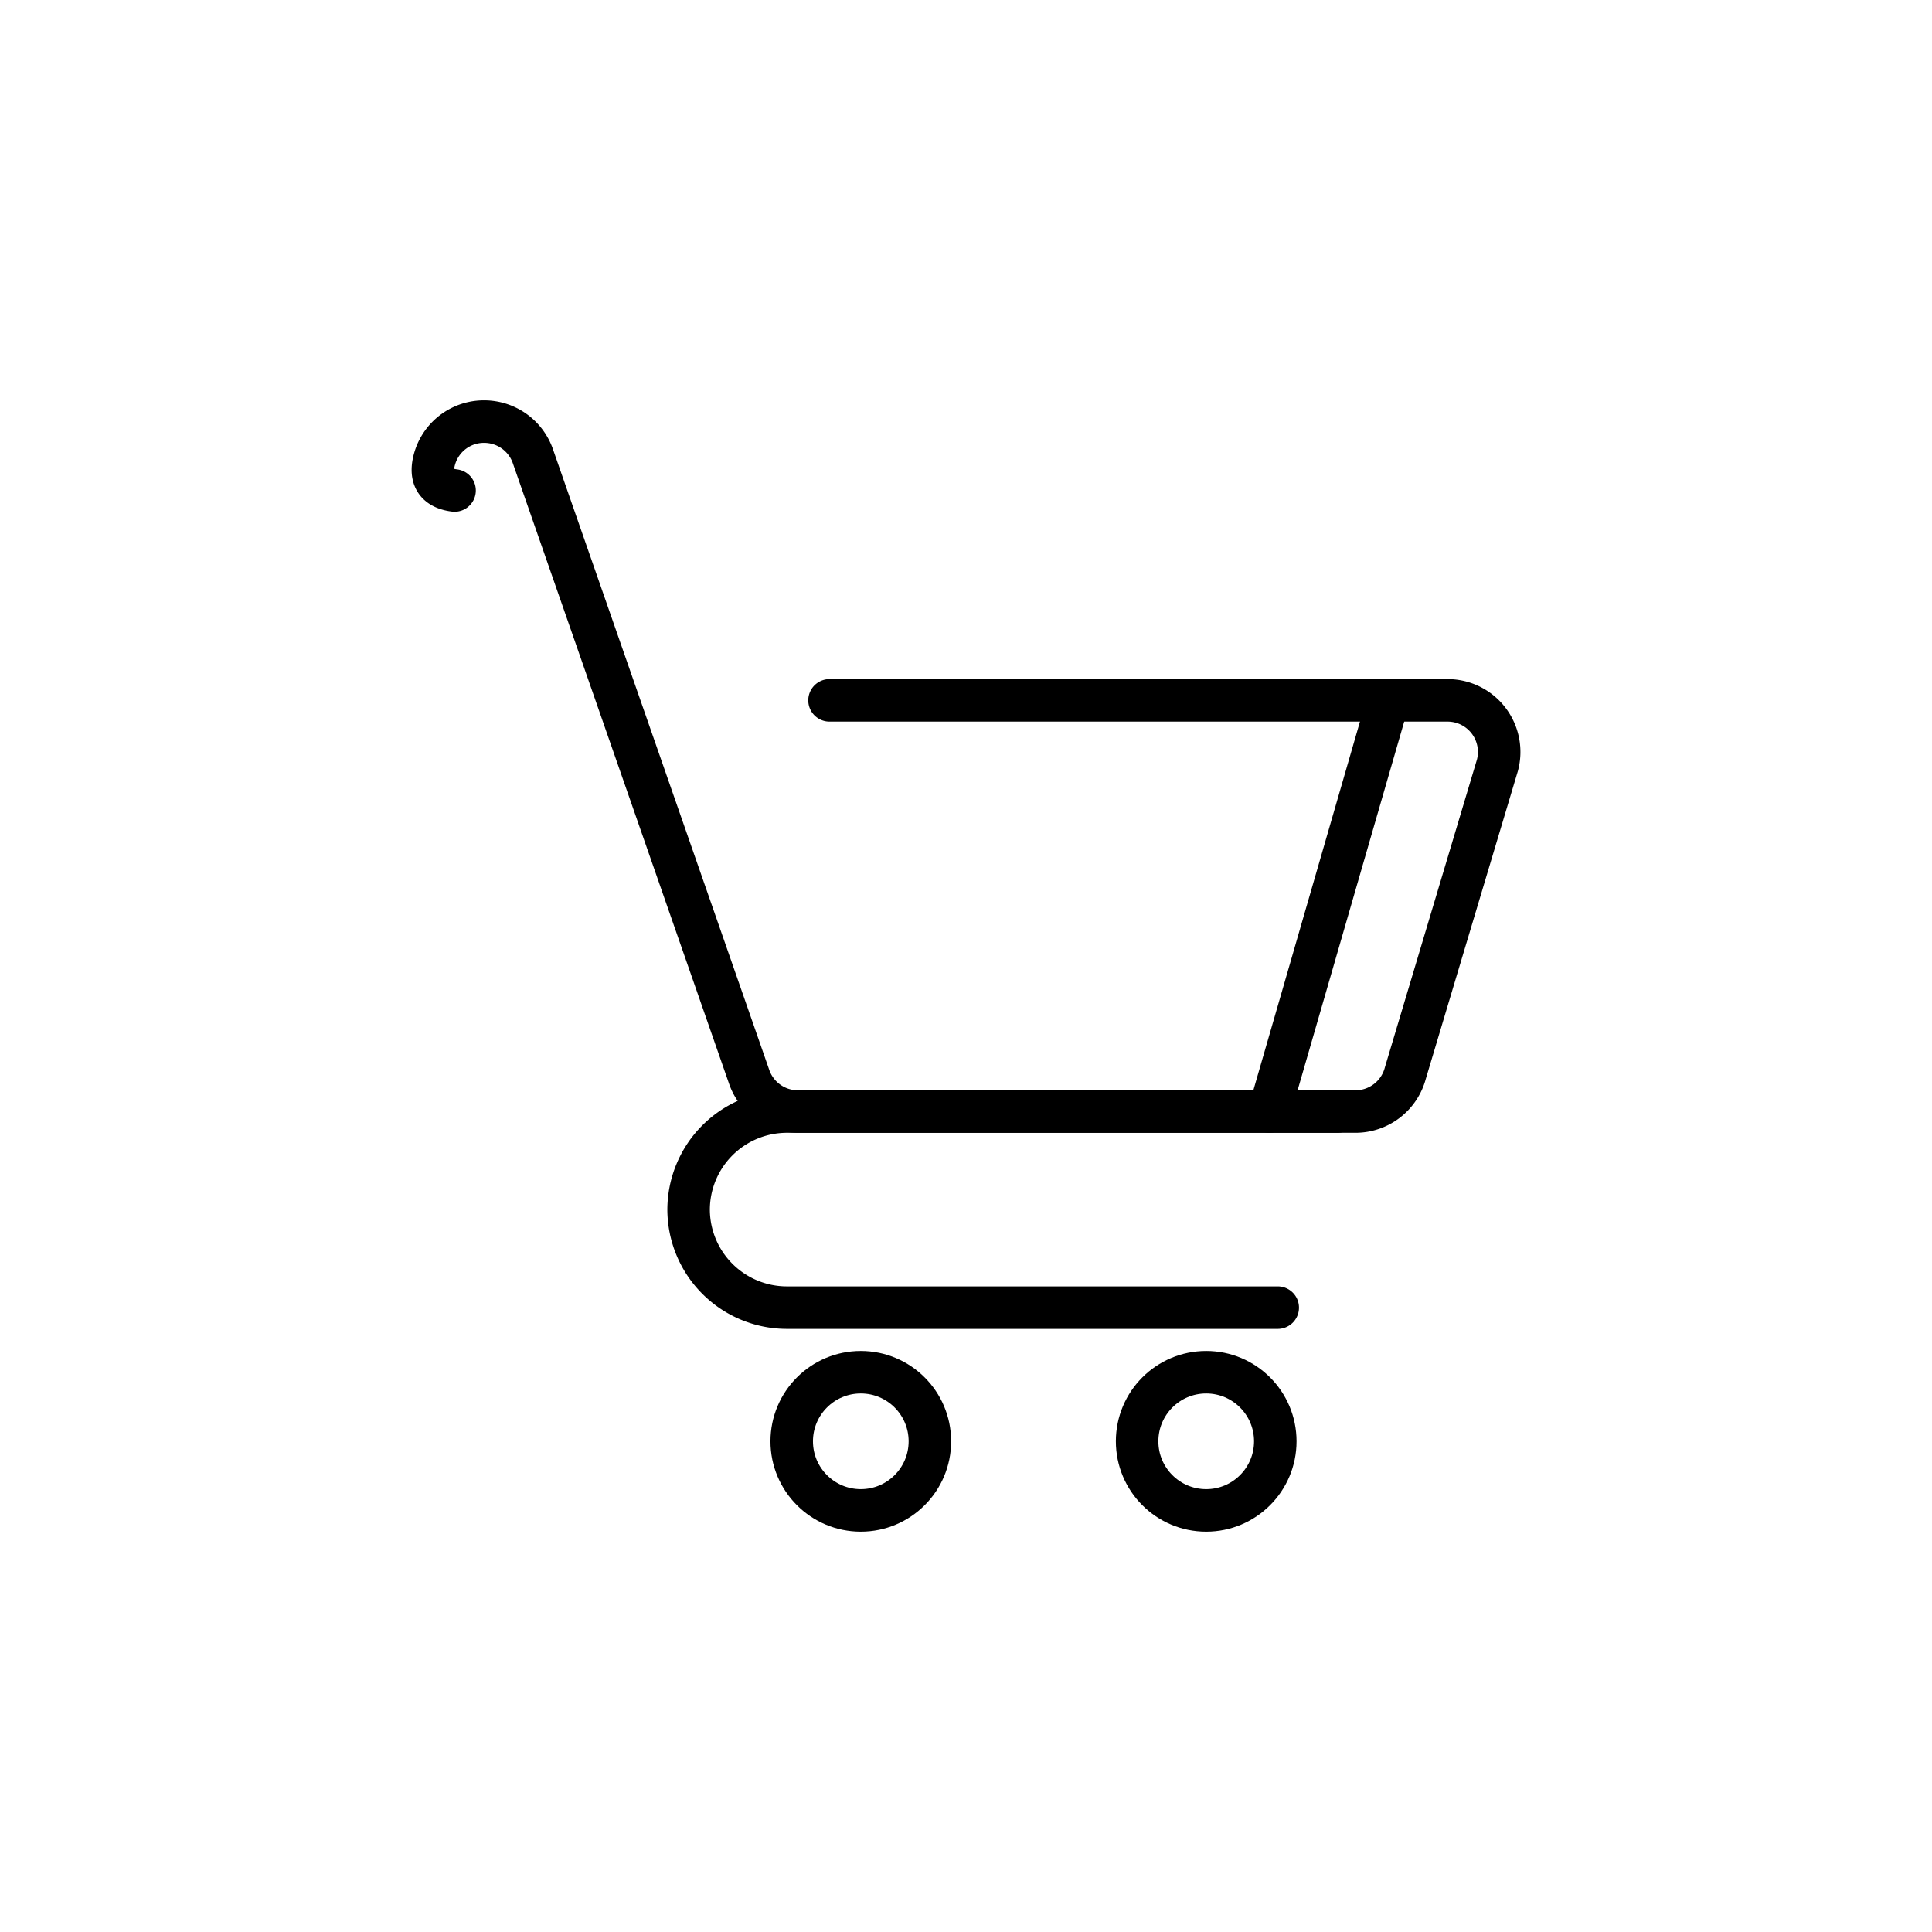 <!DOCTYPE svg PUBLIC "-//W3C//DTD SVG 1.1//EN" "http://www.w3.org/Graphics/SVG/1.1/DTD/svg11.dtd">
<!-- Uploaded to: SVG Repo, www.svgrepo.com, Transformed by: SVG Repo Mixer Tools -->
<svg width="800px" height="800px" viewBox="0 0 1000 1000" data-name="Layer 2" id="Layer_2" xmlns="http://www.w3.org/2000/svg" fill="#000000" stroke="#000000">
<g id="SVGRepo_bgCarrier" stroke-width="0"/>
<g id="SVGRepo_tracerCarrier" stroke-linecap="round" stroke-linejoin="round"/>
<g id="SVGRepo_iconCarrier">
<defs>
<style>.cls-1{fill:none;stroke:#000000;stroke-linecap:round;stroke-miterlimit:10;stroke-width:22px;}</style>
</defs>
<path class="cls-1" d="M429.36,362.5h319.9a26.71,26.71,0,0,1,25.82,33.55L727.4,555.46a26.71,26.71,0,0,1-25.82,19.87H413a26.7,26.7,0,0,1-25.39-18.43L276,236.65a26.73,26.73,0,0,0-25.4-18.43h0a26.55,26.55,0,0,0-25.45,18.6c-2.42,7.88-1.53,15.59,10.13,17.05"/>
<path class="cls-1" d="M661.35,676.83H407.17a50.9,50.9,0,0,1-50.75-50.75h0a50.9,50.9,0,0,1,50.75-50.75H692.26"/>
<circle class="cls-1" cx="445.55" cy="746.02" r="35.76"/>
<circle class="cls-1" cx="624.33" cy="746.02" r="35.76"/>
<line class="cls-1" x1="718.55" x2="657" y1="362.5" y2="575.33"/>
</g>
</svg>